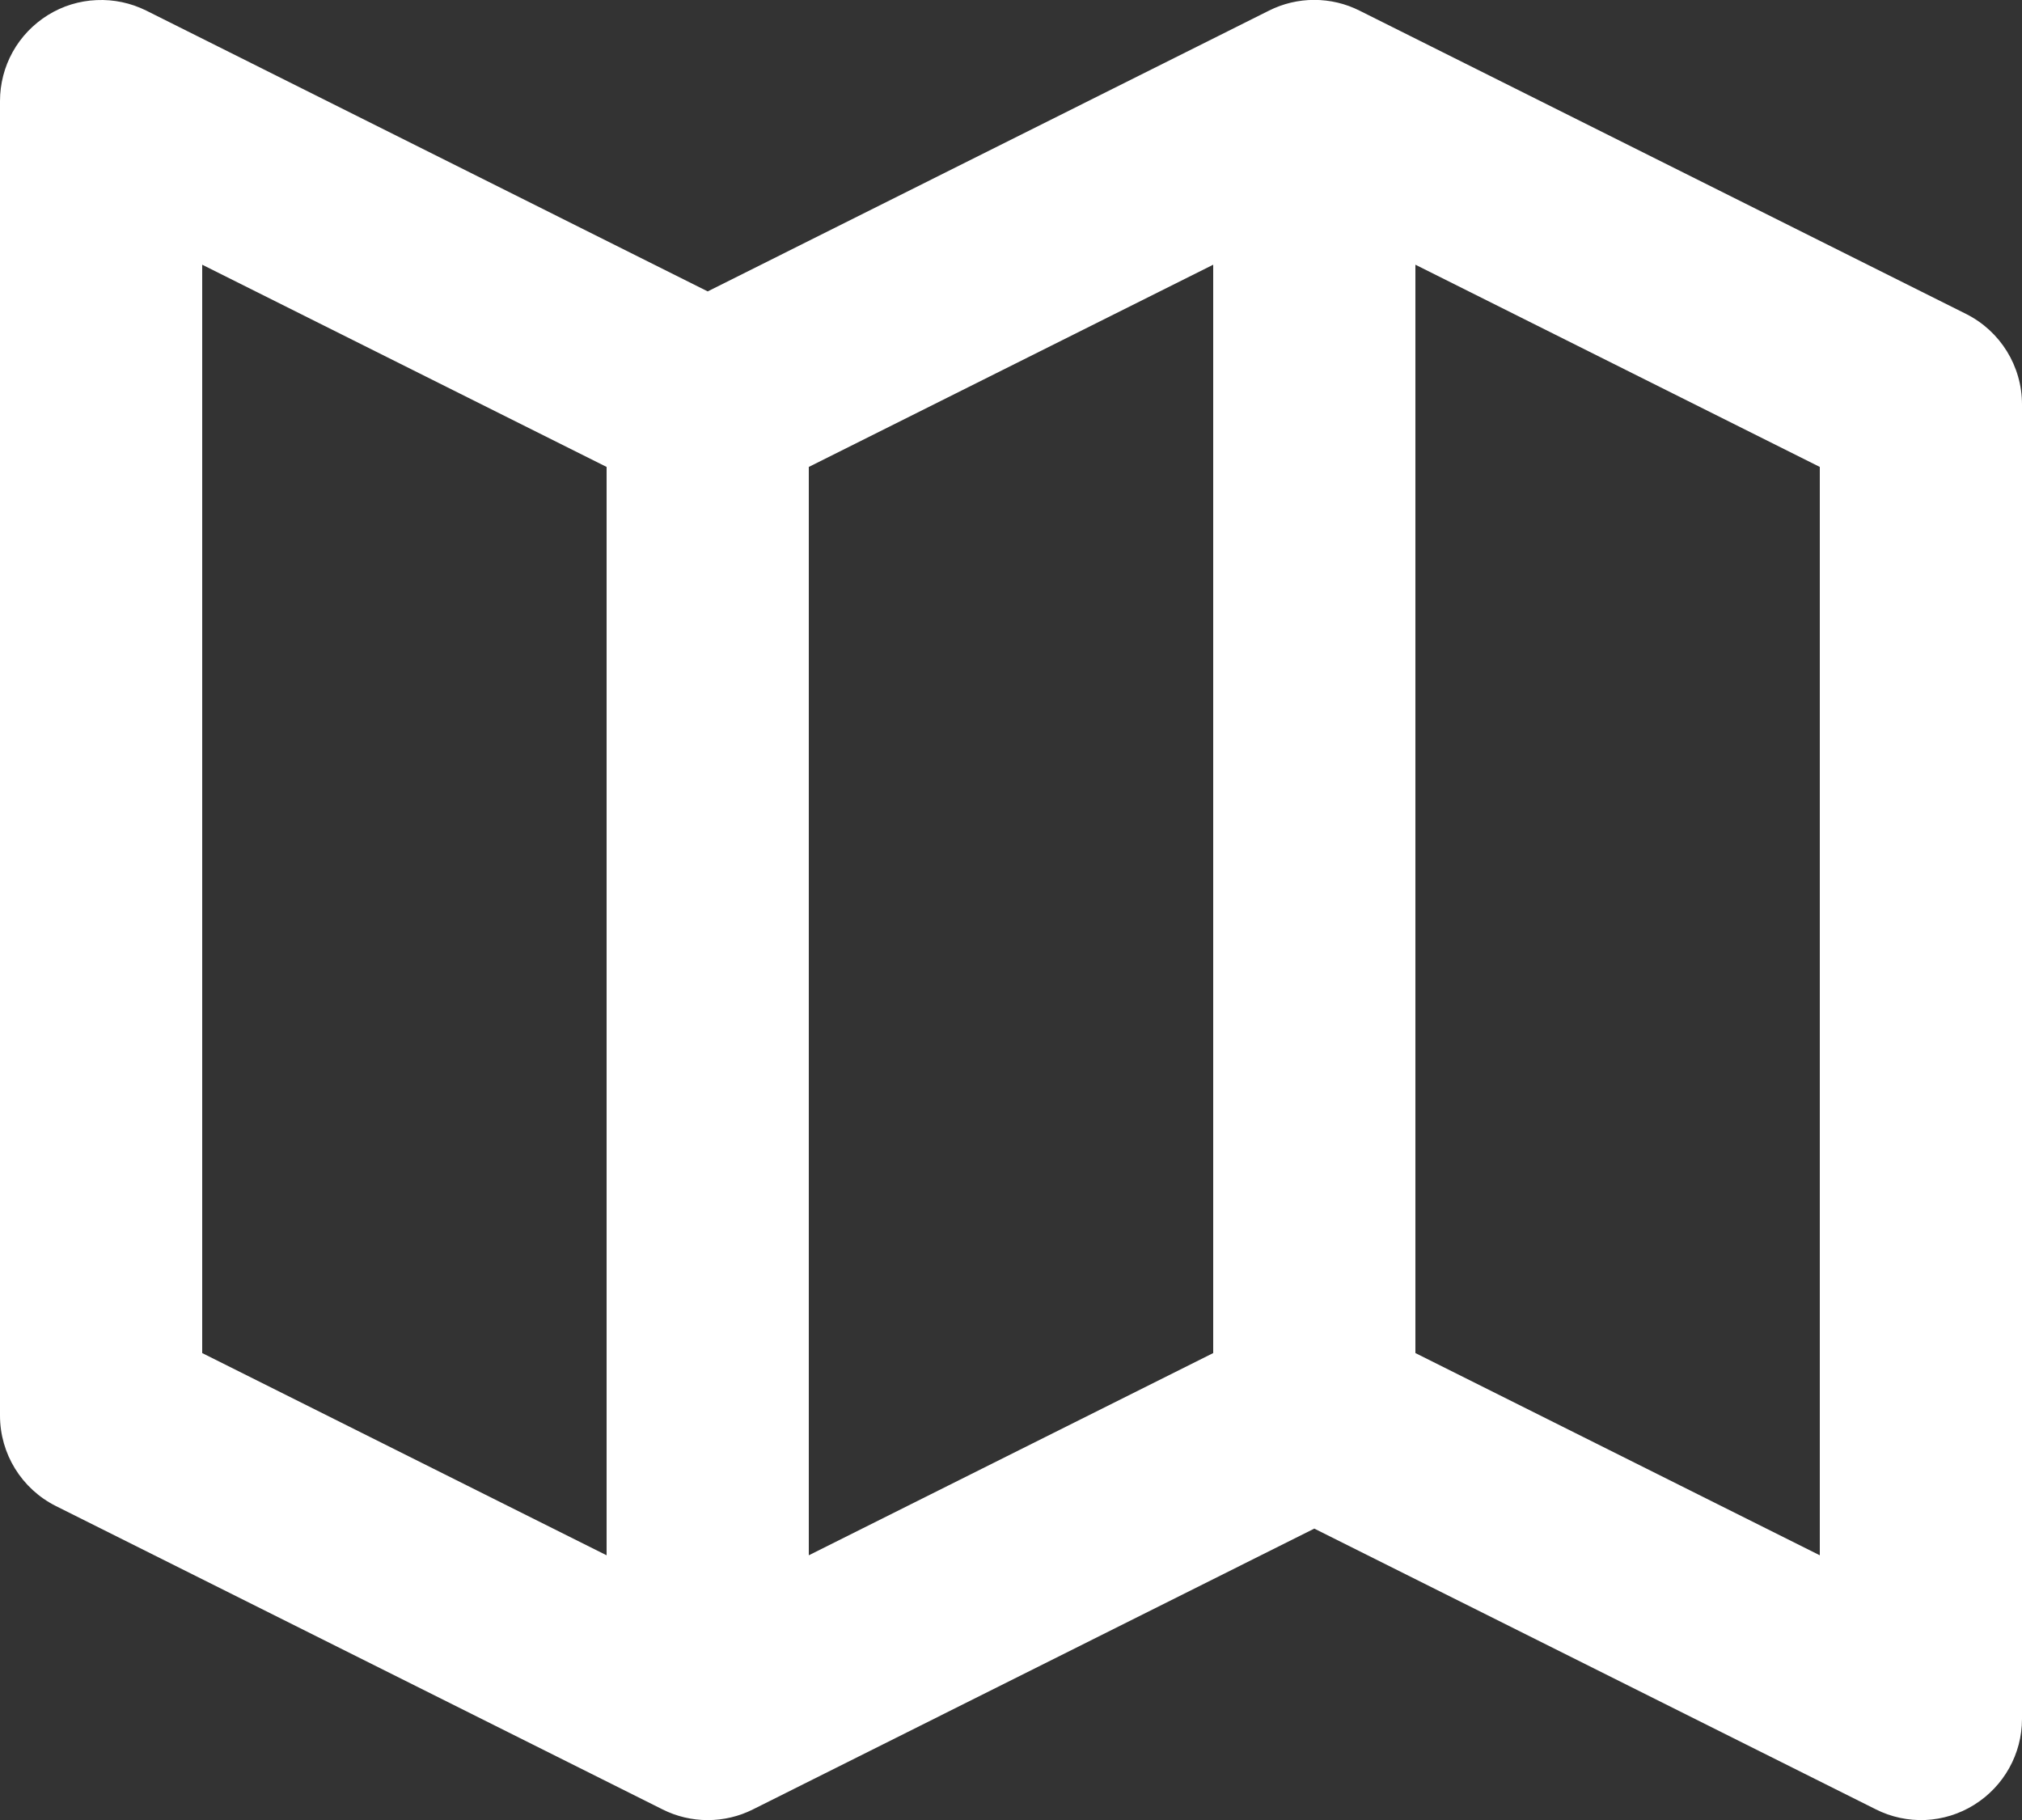 <svg width="20" height="18" viewBox="0 0 20 18" fill="none" xmlns="http://www.w3.org/2000/svg">
<rect x="0" y="0" width="20" height="18" fill="#333333" stroke="none"/>
<path d="M19.447 3.105L13.447 0.105C13.308 0.035 13.155 -0.001 12.999 -0.001C12.844 -0.001 12.691 0.035 12.552 0.105L7 2.882L1.447 0.105C1.294 0.029 1.125 -0.007 0.955 0.001C0.784 0.008 0.619 0.059 0.474 0.149C0.329 0.239 0.209 0.364 0.126 0.513C0.043 0.662 -7.93497e-05 0.83 1.08651e-07 1V14C1.08651e-07 14.379 0.214 14.725 0.553 14.895L6.553 17.895C6.692 17.965 6.845 18.001 7 18.001C7.156 18.001 7.309 17.965 7.448 17.895L13 15.118L18.553 17.894C18.705 17.971 18.874 18.007 19.045 18C19.215 17.992 19.38 17.941 19.525 17.851C19.82 17.668 20 17.347 20 17V4C20 3.621 19.786 3.275 19.447 3.105ZM8 4.618L12 2.618V13.382L8 15.382V4.618ZM2 2.618L6 4.618V15.382L2 13.382V2.618ZM18 15.382L14 13.382V2.618L18 4.618V15.382Z" fill="white"></path>
</svg>
